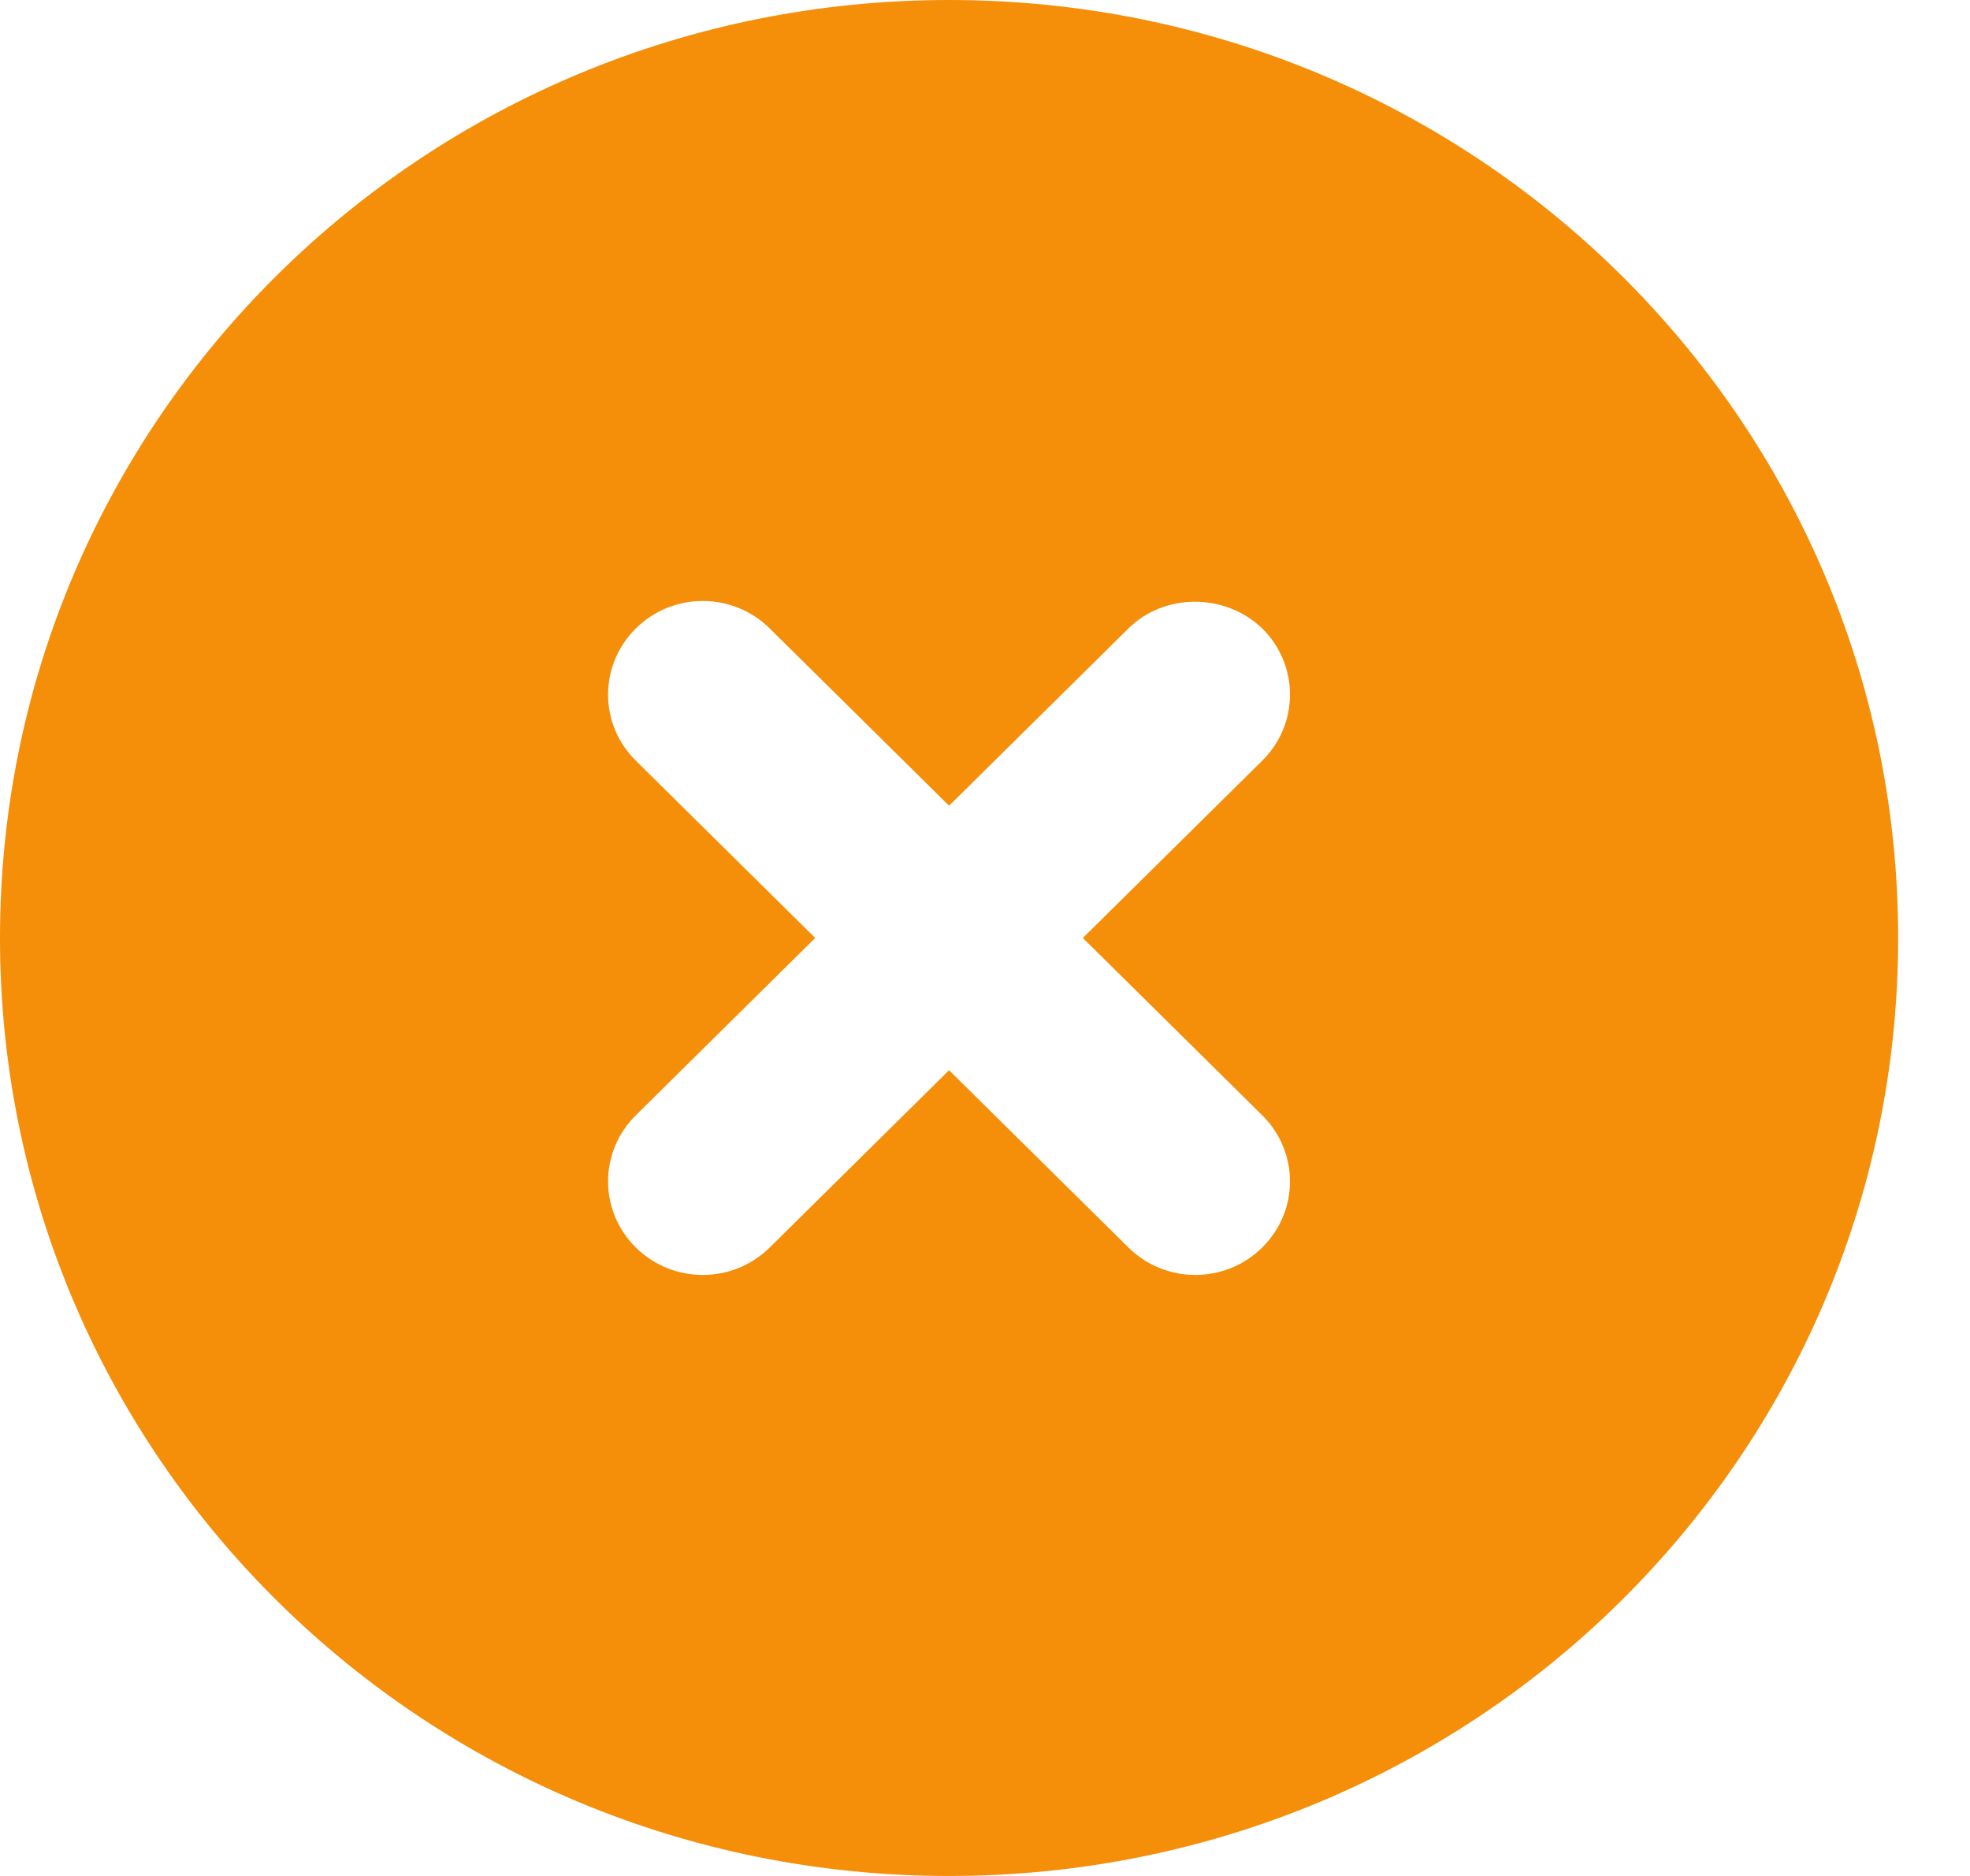 <svg width="21" height="20" viewBox="0 0 21 20" fill="none" xmlns="http://www.w3.org/2000/svg">
<path fill-rule="evenodd" clip-rule="evenodd" d="M0 10C0 4.47 4.522 0 10.117 0C15.712 0 20.234 4.47 20.234 10C20.234 15.53 15.712 20 10.117 20C4.522 20 0 15.53 0 10ZM10.117 8.59L12.029 6.7C12.413 6.32 13.061 6.32 13.455 6.7C13.85 7.09 13.85 7.72 13.455 8.11L11.543 10L13.455 11.89C13.85 12.28 13.85 12.91 13.455 13.3C13.061 13.69 12.423 13.69 12.029 13.3L10.117 11.41L8.205 13.3C7.81 13.69 7.173 13.69 6.778 13.3C6.383 12.91 6.383 12.28 6.778 11.89L8.69 10L6.778 8.11C6.383 7.72 6.383 7.09 6.778 6.7C6.967 6.512 7.224 6.407 7.491 6.407C7.759 6.407 8.016 6.512 8.205 6.7L10.117 8.59Z" fill="#F58E08"/>
</svg>
